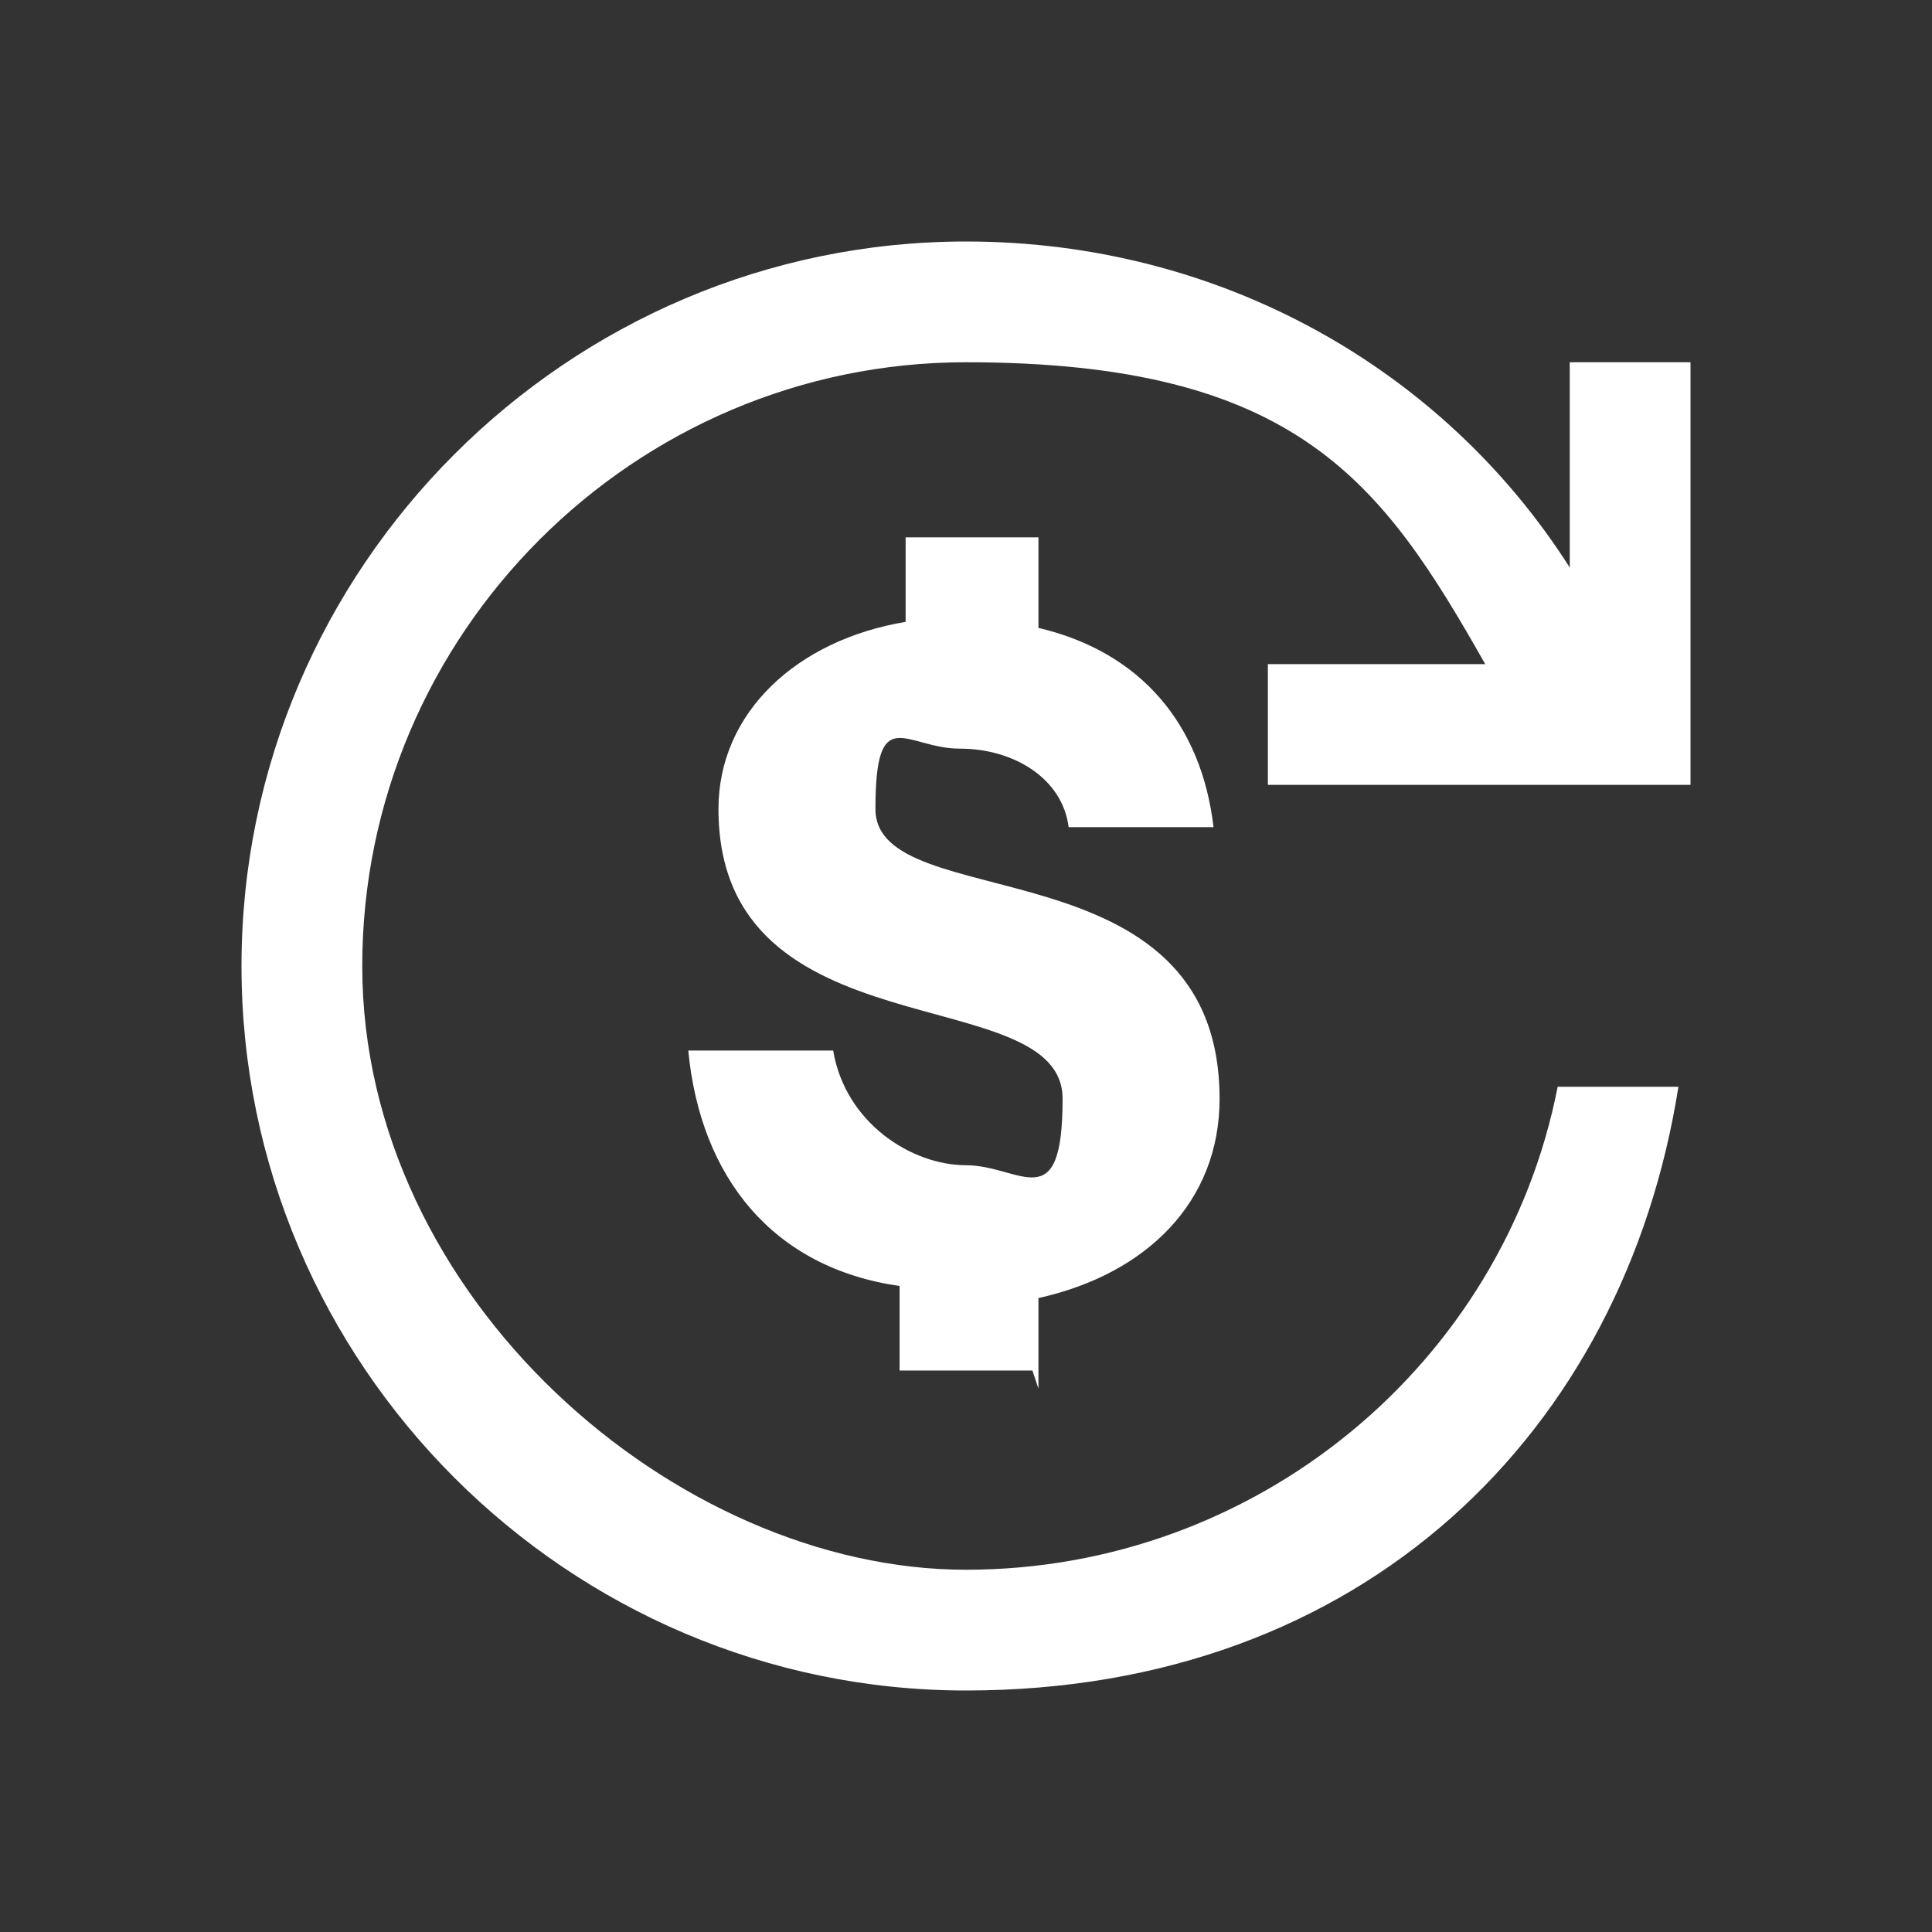 <svg xmlns="http://www.w3.org/2000/svg" xmlns:xlink="http://www.w3.org/1999/xlink" width="32" height="32" viewBox="0 0 32 32"><rect x="0" y="0" width="32" height="32" fill="#333333" stroke="none"/><defs><style>.cls-1{stroke-width:0px}</style></defs><g id="svgID0"><path fill="#ffffff" d="M17.2 23v-1.5c1.8-.4 3-1.6 3-3.3 0-4.3-5.7-3-5.7-4.8s.5-1 1.4-1 1.7.5 1.8 1.3h2.4c-.2-1.7-1.2-2.9-2.9-3.3V8.9H15v1.4c-1.8.3-3.1 1.5-3.1 3.1 0 4.1 5.7 2.8 5.7 4.8s-.7 1.1-1.6 1.1-2-.7-2.2-1.9h-2.4c.2 2.1 1.4 3.6 3.5 3.9v1.4h2.2Z" class="cls-1"/><path fill="#ffffff" d="M26 6v3.4C23.9 6.1 20.2 4 16 4 9.4 4 4 9.4 4 16s5.4 12 12 12 10.9-4.3 11.8-10h-2c-.9 4.6-5 8-9.8 8S6 21.5 6 16 10.5 6 16 6s6.9 2 8.6 5H21v2h7V6z" class="cls-1"/></g></svg>